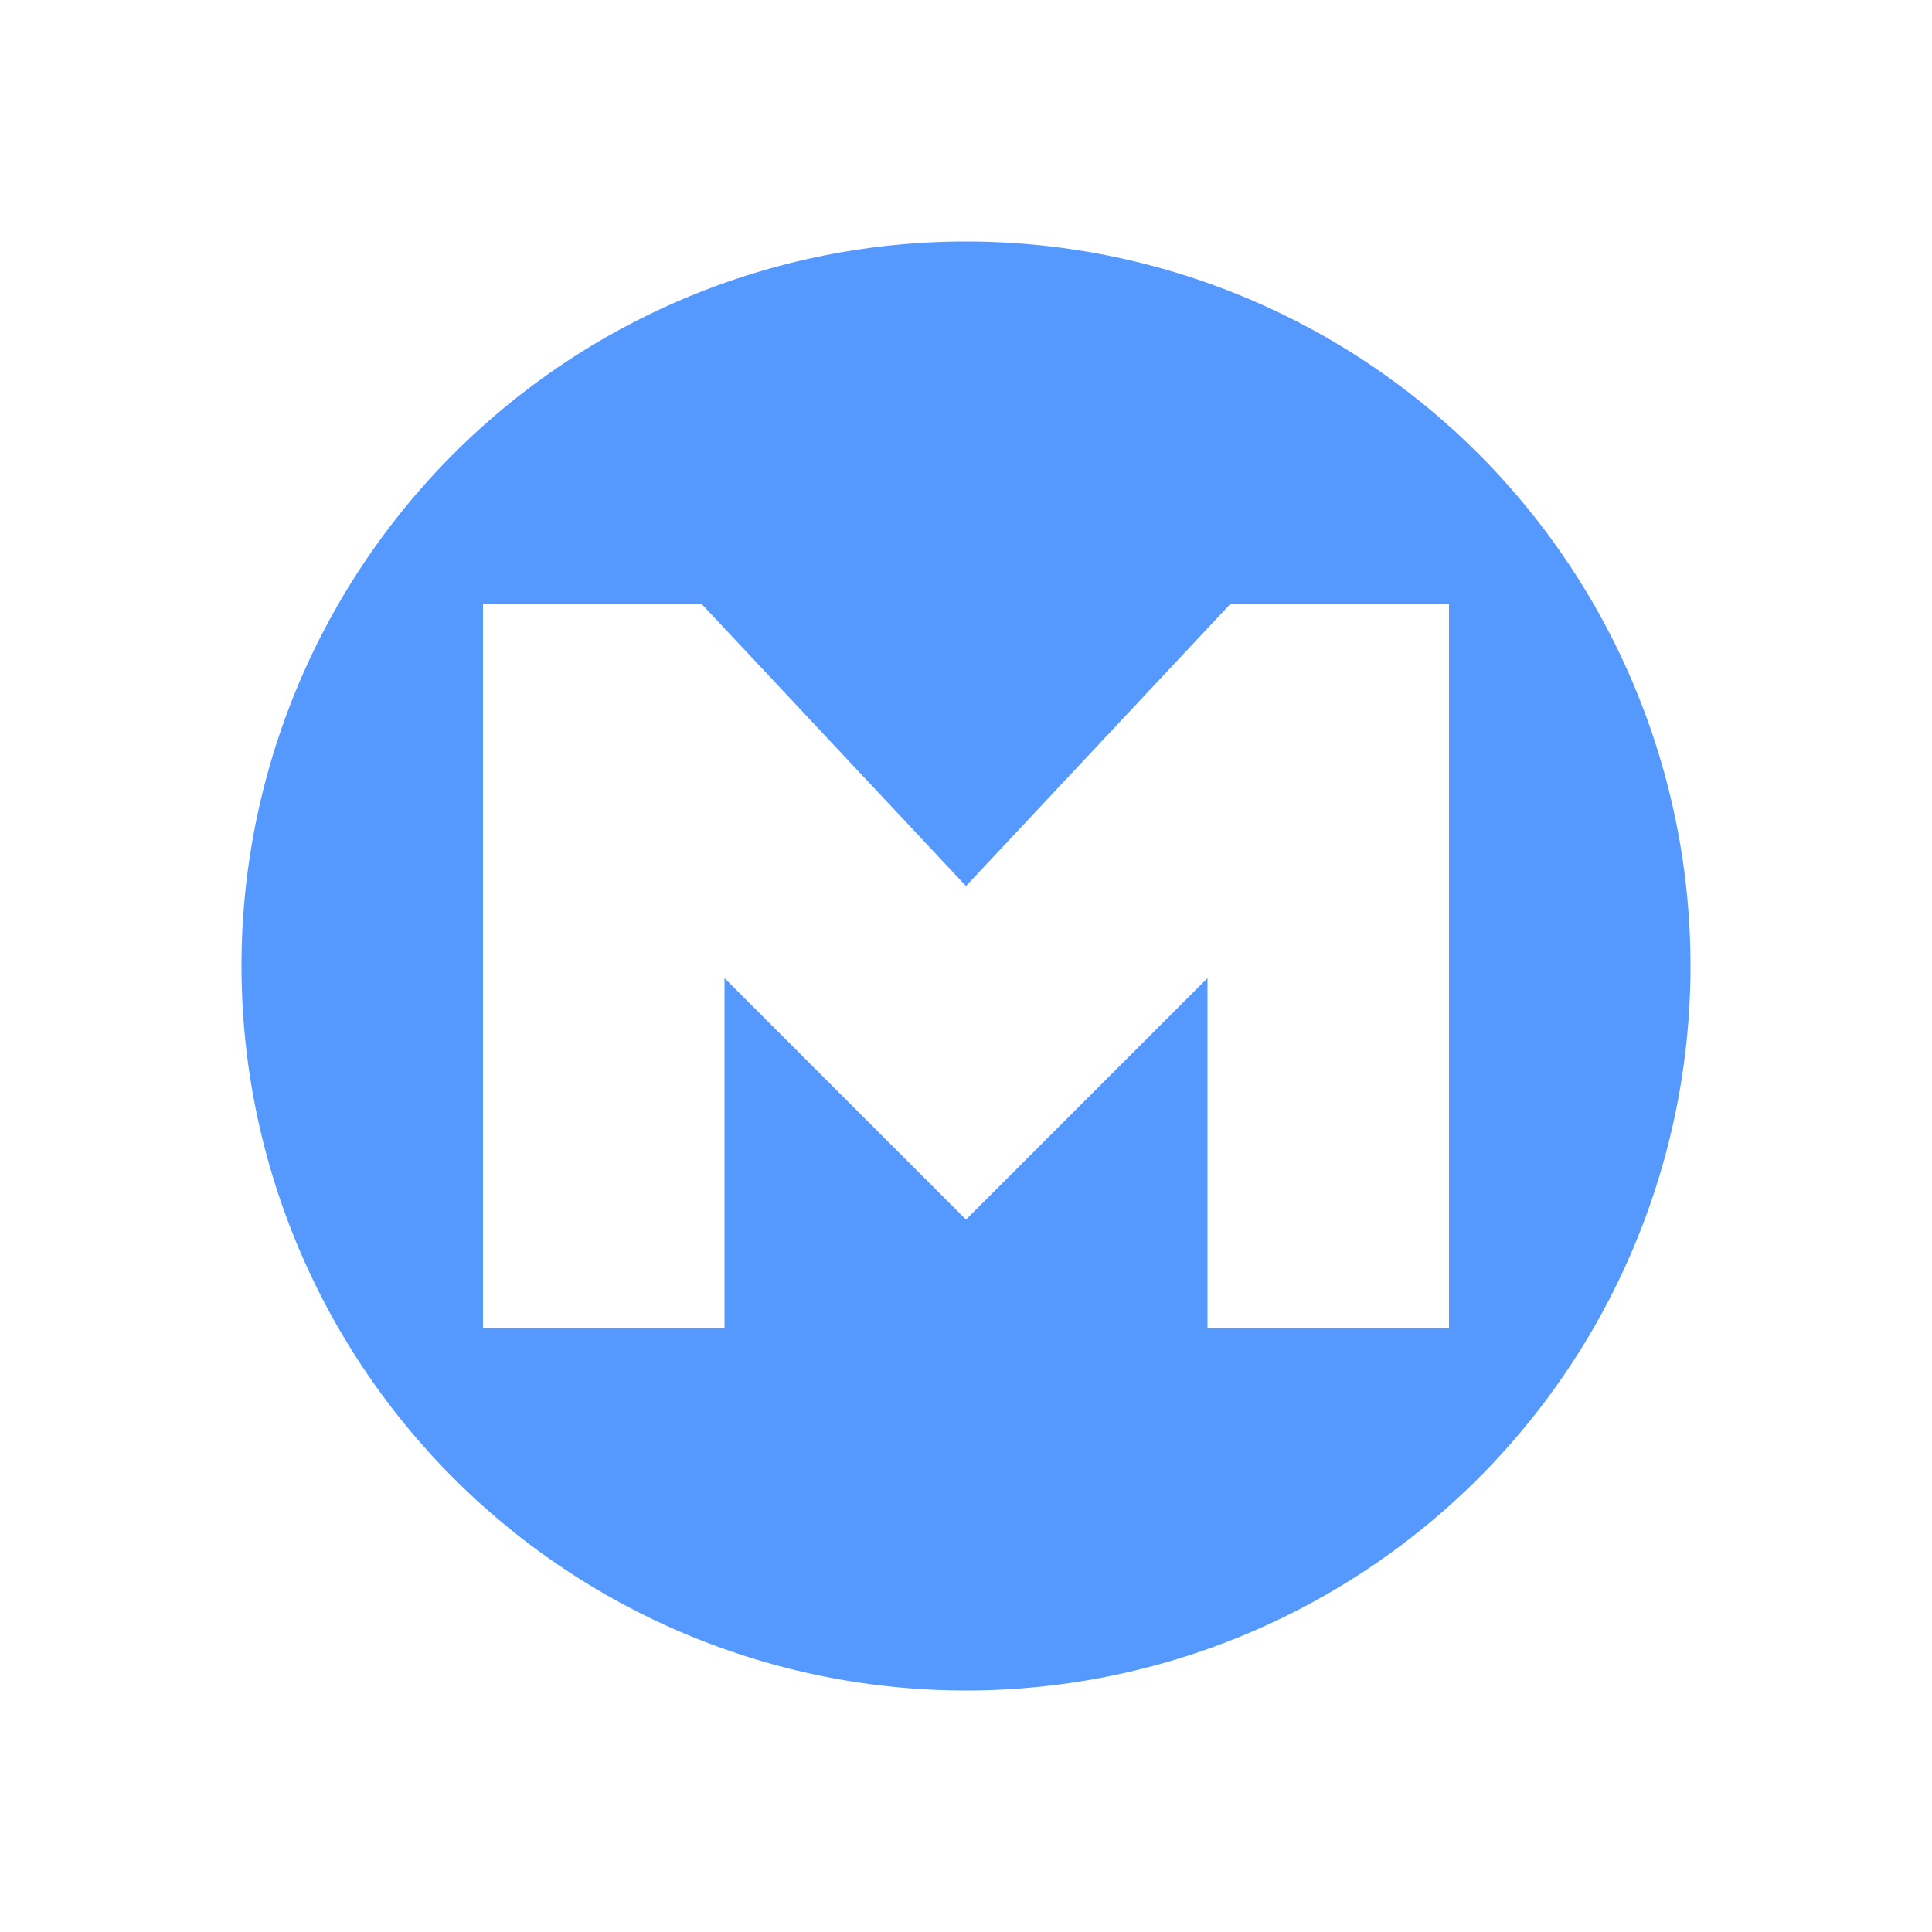 <?xml version="1.0" encoding="UTF-8" standalone="no"?>
<svg
   xmlns:dc="http://purl.org/dc/elements/1.1/"
   xmlns:cc="http://creativecommons.org/ns#"
   xmlns:rdf="http://www.w3.org/1999/02/22-rdf-syntax-ns#"
   xmlns:svg="http://www.w3.org/2000/svg"
   xmlns="http://www.w3.org/2000/svg"
   xmlns:sodipodi="http://sodipodi.sourceforge.net/DTD/sodipodi-0.dtd"
   xmlns:inkscape="http://www.inkscape.org/namespaces/inkscape"
   sodipodi:docname="folder-mega.svg"
   height="100%"
   width="100%"
   inkscape:version="1.0 (4035a4fb49, 2020-05-01)"
   version="1.1"
   id="svg2"
   style="enable-background:new"
   viewBox="0 0 16 16">
  <defs
     id="defs12" />
  <sodipodi:namedview
     inkscape:document-rotation="0"
     borderlayer="true"
     inkscape:showpageshadow="false"
     inkscape:current-layer="svg2"
     inkscape:window-maximized="1"
     inkscape:window-y="0"
     inkscape:window-x="0"
     inkscape:cy="7.3157522"
     inkscape:cx="8.9235577"
     inkscape:zoom="47.927698"
     showgrid="true"
     id="namedview10"
     inkscape:window-height="1031"
     inkscape:window-width="1920"
     inkscape:pageshadow="2"
     inkscape:pageopacity="0"
     guidetolerance="10"
     gridtolerance="10"
     objecttolerance="10"
     borderopacity="1"
     bordercolor="#666666"
     pagecolor="#ffffff">
    <inkscape:grid
       id="grid3833"
       type="xygrid" />
    <sodipodi:guide
       id="guide4141"
       orientation="16,0"
       position="0,0.62" />
    <sodipodi:guide
       id="guide4143"
       orientation="0,16"
       position="3.5527137e-15,0" />
    <sodipodi:guide
       id="guide4145"
       orientation="-16,0"
       position="16,0.502" />
    <sodipodi:guide
       id="guide4147"
       orientation="0,-16"
       position="16,16" />
    <sodipodi:guide
       id="guide4149"
       orientation="12,0"
       position="2,14" />
    <sodipodi:guide
       id="guide4151"
       orientation="0,12"
       position="2,2" />
    <sodipodi:guide
       id="guide4153"
       orientation="-12,0"
       position="14,2" />
    <sodipodi:guide
       id="guide4155"
       orientation="0,-12"
       position="14,14" />
  </sodipodi:namedview>
  <path
     id="path4163"
     d="M 8 2 A 6 6 0 0 0 2 8 A 6 6 0 0 0 8 14 A 6 6 0 0 0 14 8 A 6 6 0 0 0 8 2 z M 4 5 L 5.809 5 L 8 7.338 L 10.191 5 L 12 5 L 12 11 L 11.602 11 L 11 11 L 10 11 L 10 8.1 L 8 10.1 L 6 8.1 L 6 11 L 5 11 L 4 11 L 4 5 z "
     style="opacity:1;fill:#5599ff;fill-opacity:1;stroke:none;stroke-width:0.063;stroke-linecap:square;stroke-linejoin:miter;stroke-miterlimit:4;stroke-dasharray:none;stroke-dashoffset:0;stroke-opacity:1" />
</svg>

